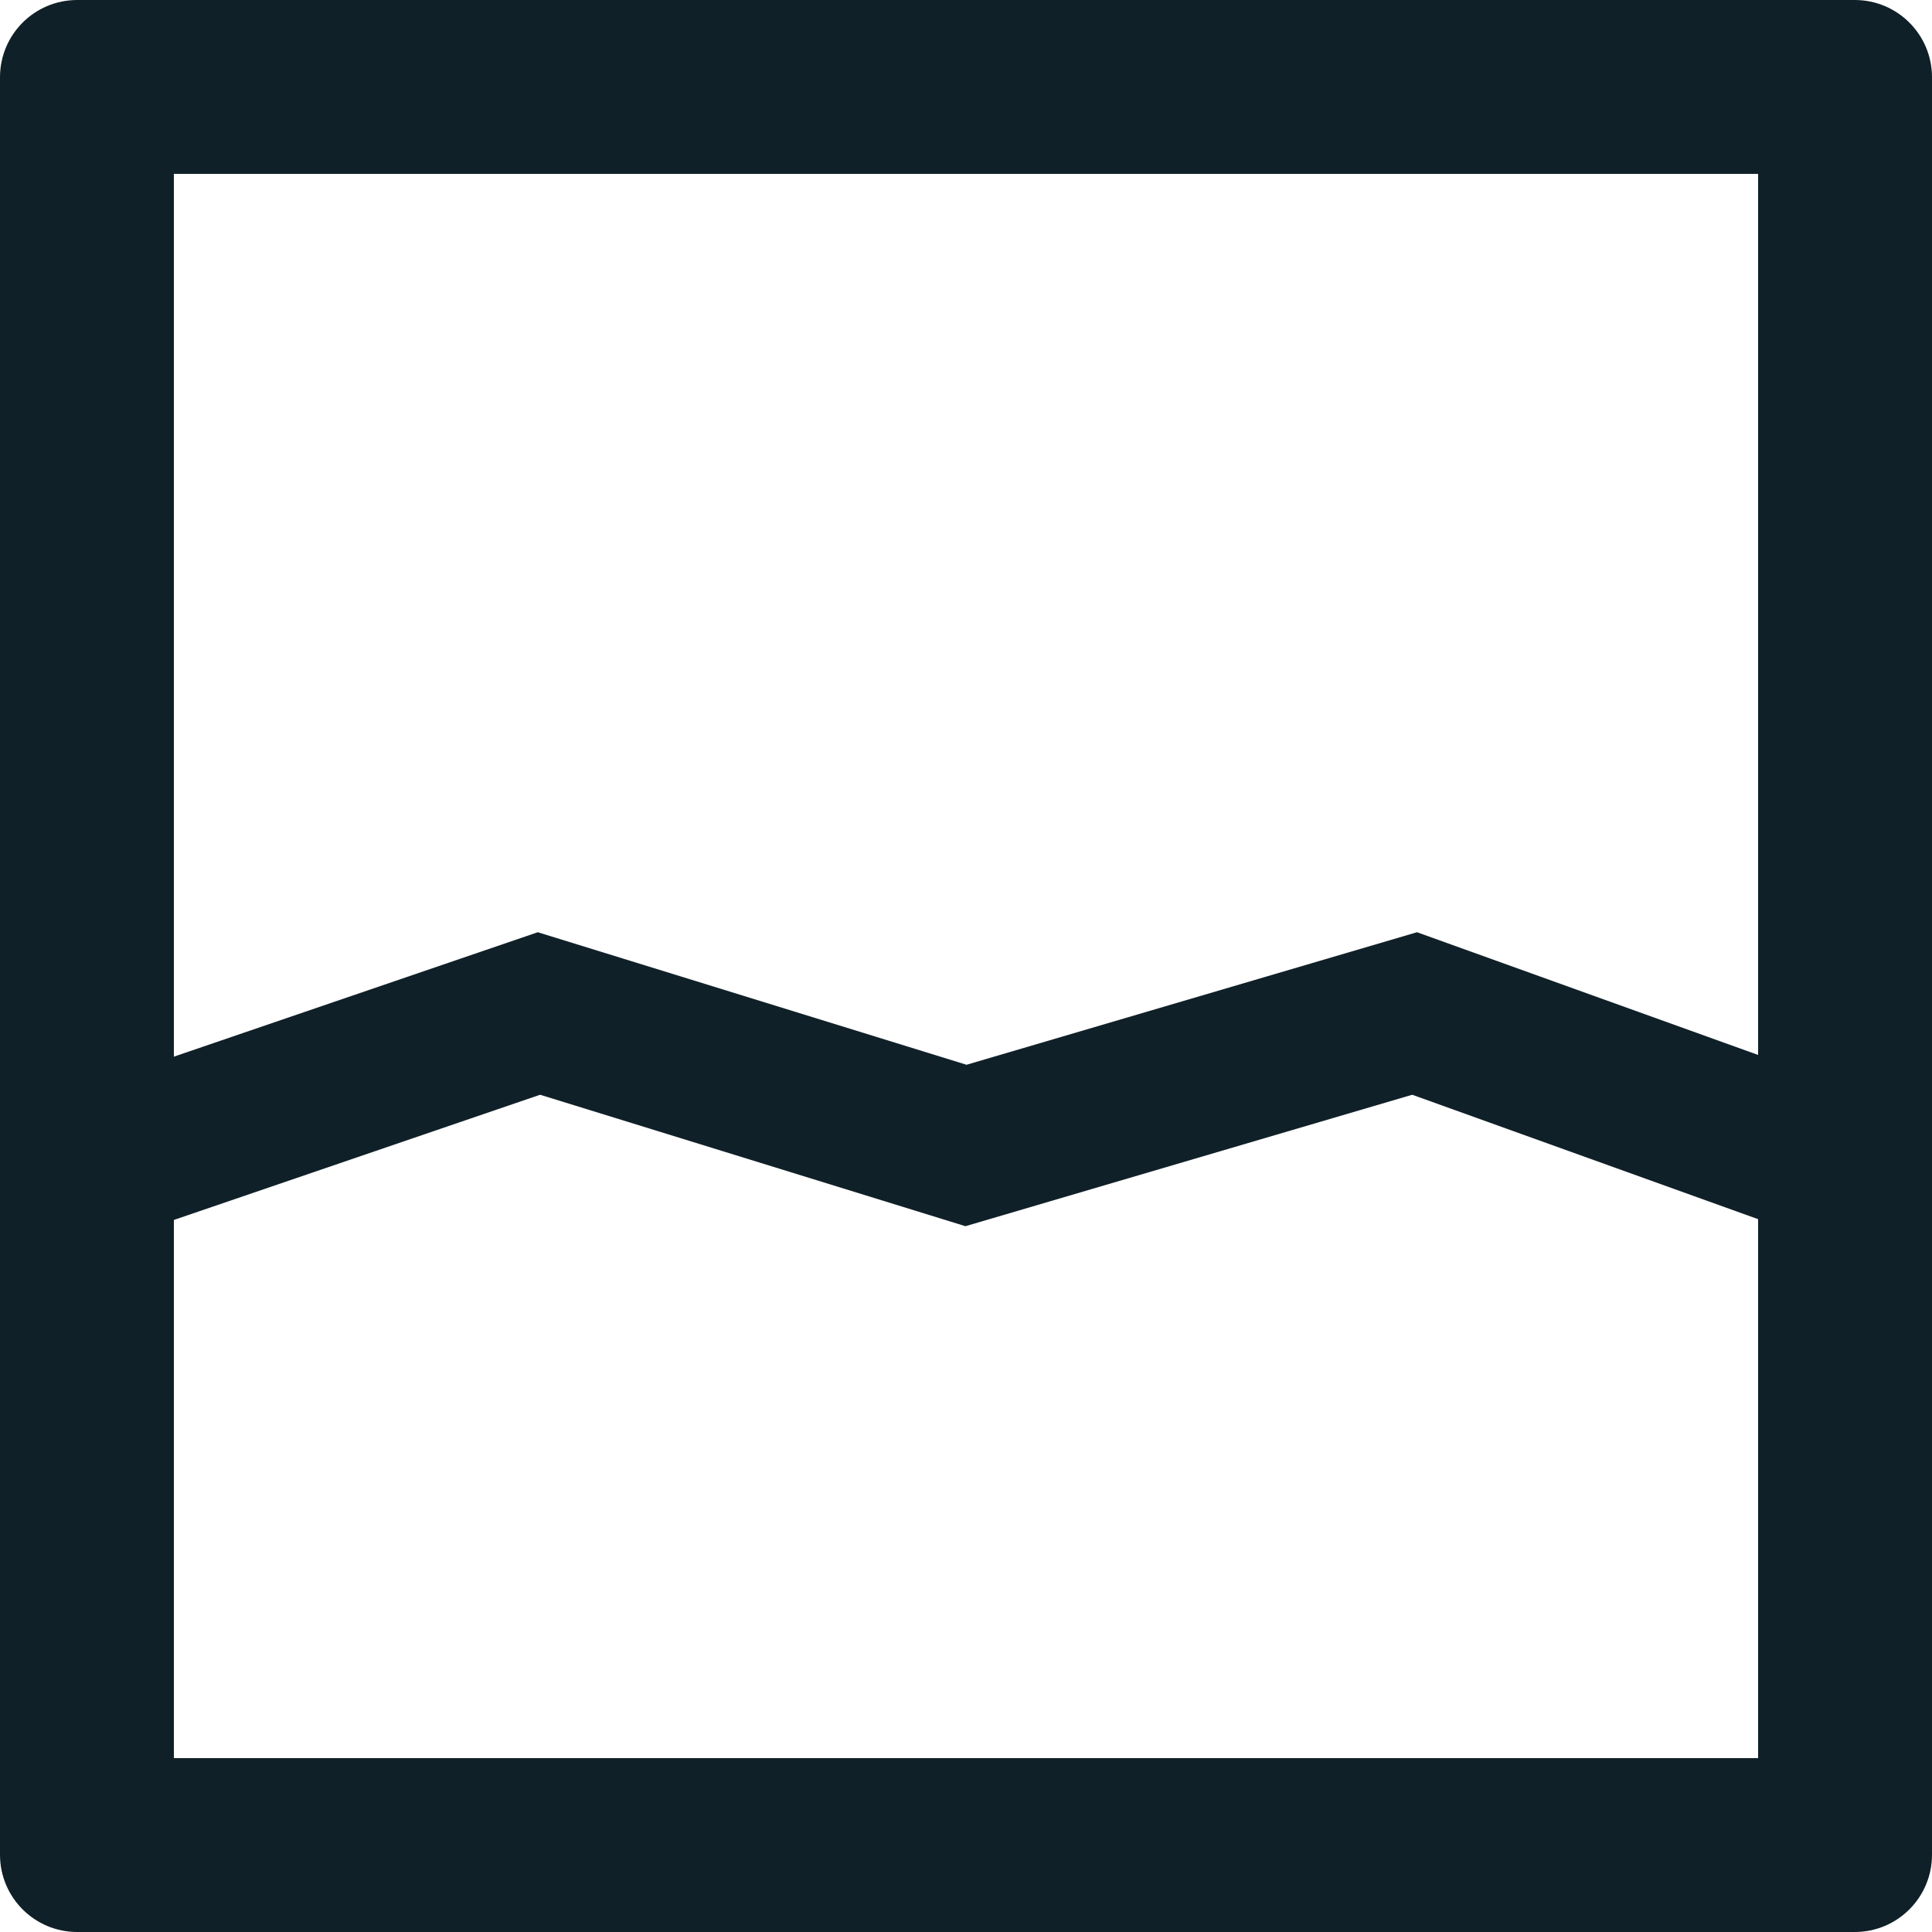 <?xml version="1.0" encoding="UTF-8"?>
<svg width="25px" height="25px" viewBox="0 0 25 25" version="1.1" xmlns="http://www.w3.org/2000/svg" xmlns:xlink="http://www.w3.org/1999/xlink">
    <!-- Generator: sketchtool 61.2 (101010) - https://sketch.com -->
    <title>70FE9965-A9C9-417B-A1F0-A26C54D80AD0</title>
    <desc>Created with sketchtool.</desc>
    <g id="Final" stroke="none" stroke-width="1" fill="none" fill-rule="evenodd">
        <g id="Icons" transform="translate(-392, -614)" fill="#102028" fill-rule="nonzero">
            <path d="M416,614 C416.553,614 417,614.447 417,615 L417,615 L417,638 C417,638.553 416.553,639 416,639 L416,639 L393,639 C392.447,639 392,638.553 392,638 L392,638 L392,615 C392,614.447 392.447,614 393,614 L393,614 Z M410.274,628.166 L404.493,629.867 L398.989,628.166 L394.25,629.786 L394.25,636.75 L414.75,636.75 L414.75,629.776 L410.274,628.166 Z M414.75,616.25 L394.25,616.25 L394.25,627.673 L398.959,626.063 L404.507,627.778 L410.336,626.063 L414.75,627.651 L414.75,616.25 Z" id="Dividers"></path>
        </g>
    </g>
</svg>